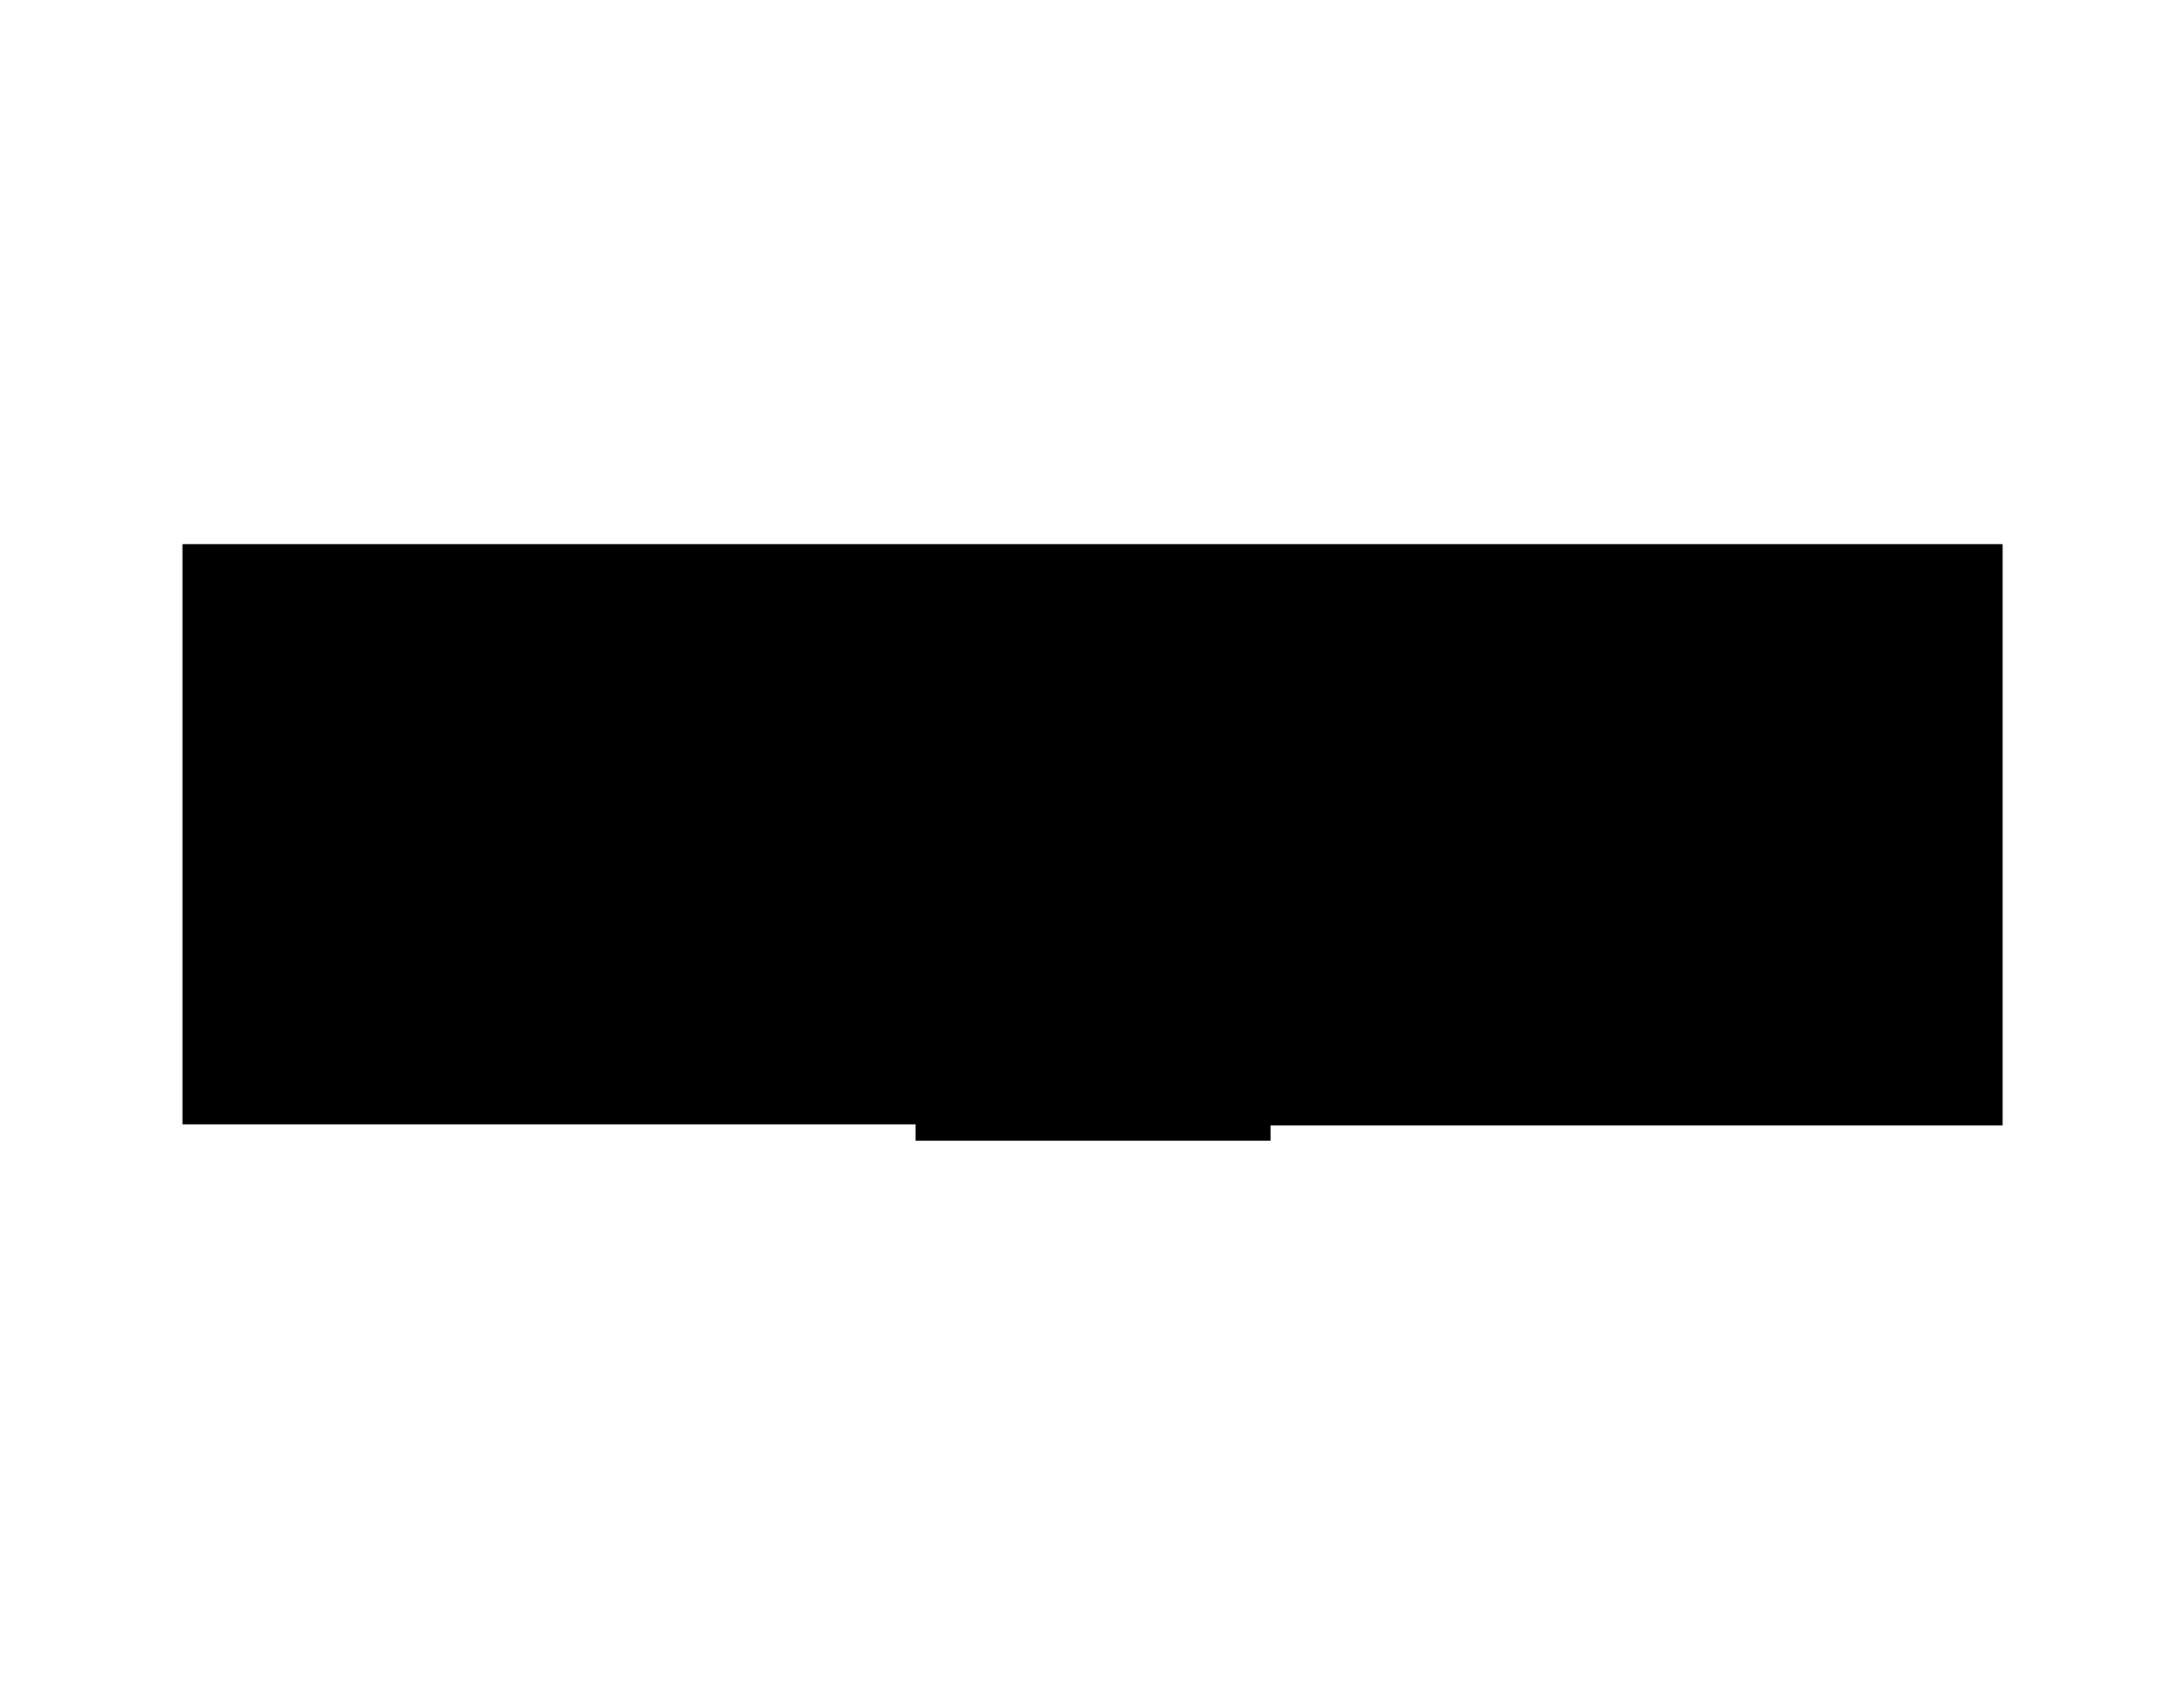 <svg version="1.1" id="svg1" xmlns="http://www.w3.org/2000/svg" viewBox="0 0 1999 1545">
  <path d="M164 498h1669v532h-670v14H838v-15H167V498Z" id="floor"/>
  <path d="M179 512v292h699V650h59V514H179Z" id="_412"/>
  <path d="M179 809h681v64h21v158h-6v-15H181V809Z" id="_401"/>
  <path d="M1059 516v206h175V514h-175z" id="_411"/>
  <path d="M936 805v52h40v174h150v-14h37V806H936Z" id="_402"/>
  <path d="M1356 808v208h-190V807h190z" id="_403"/>
  <path d="M1361 1014V808h140v208h-140z" id="_404"/>
  <path d="M1610 1017V859h-37v-52h-67v209h104z" id="_405"/>
  <path d="M1612 1016h207V804h-195v56h-8v156z" id="_406"/>
  <path d="M1629 513v209h190V514h-190z" id="_408"/>
  <path d="M1322 511v118h75v57h89v40h93v-52h46V513h-303z" id="_409"/>
  <path d="M1238 515v207h83V513h-83z" id="_410"/>
</svg>
